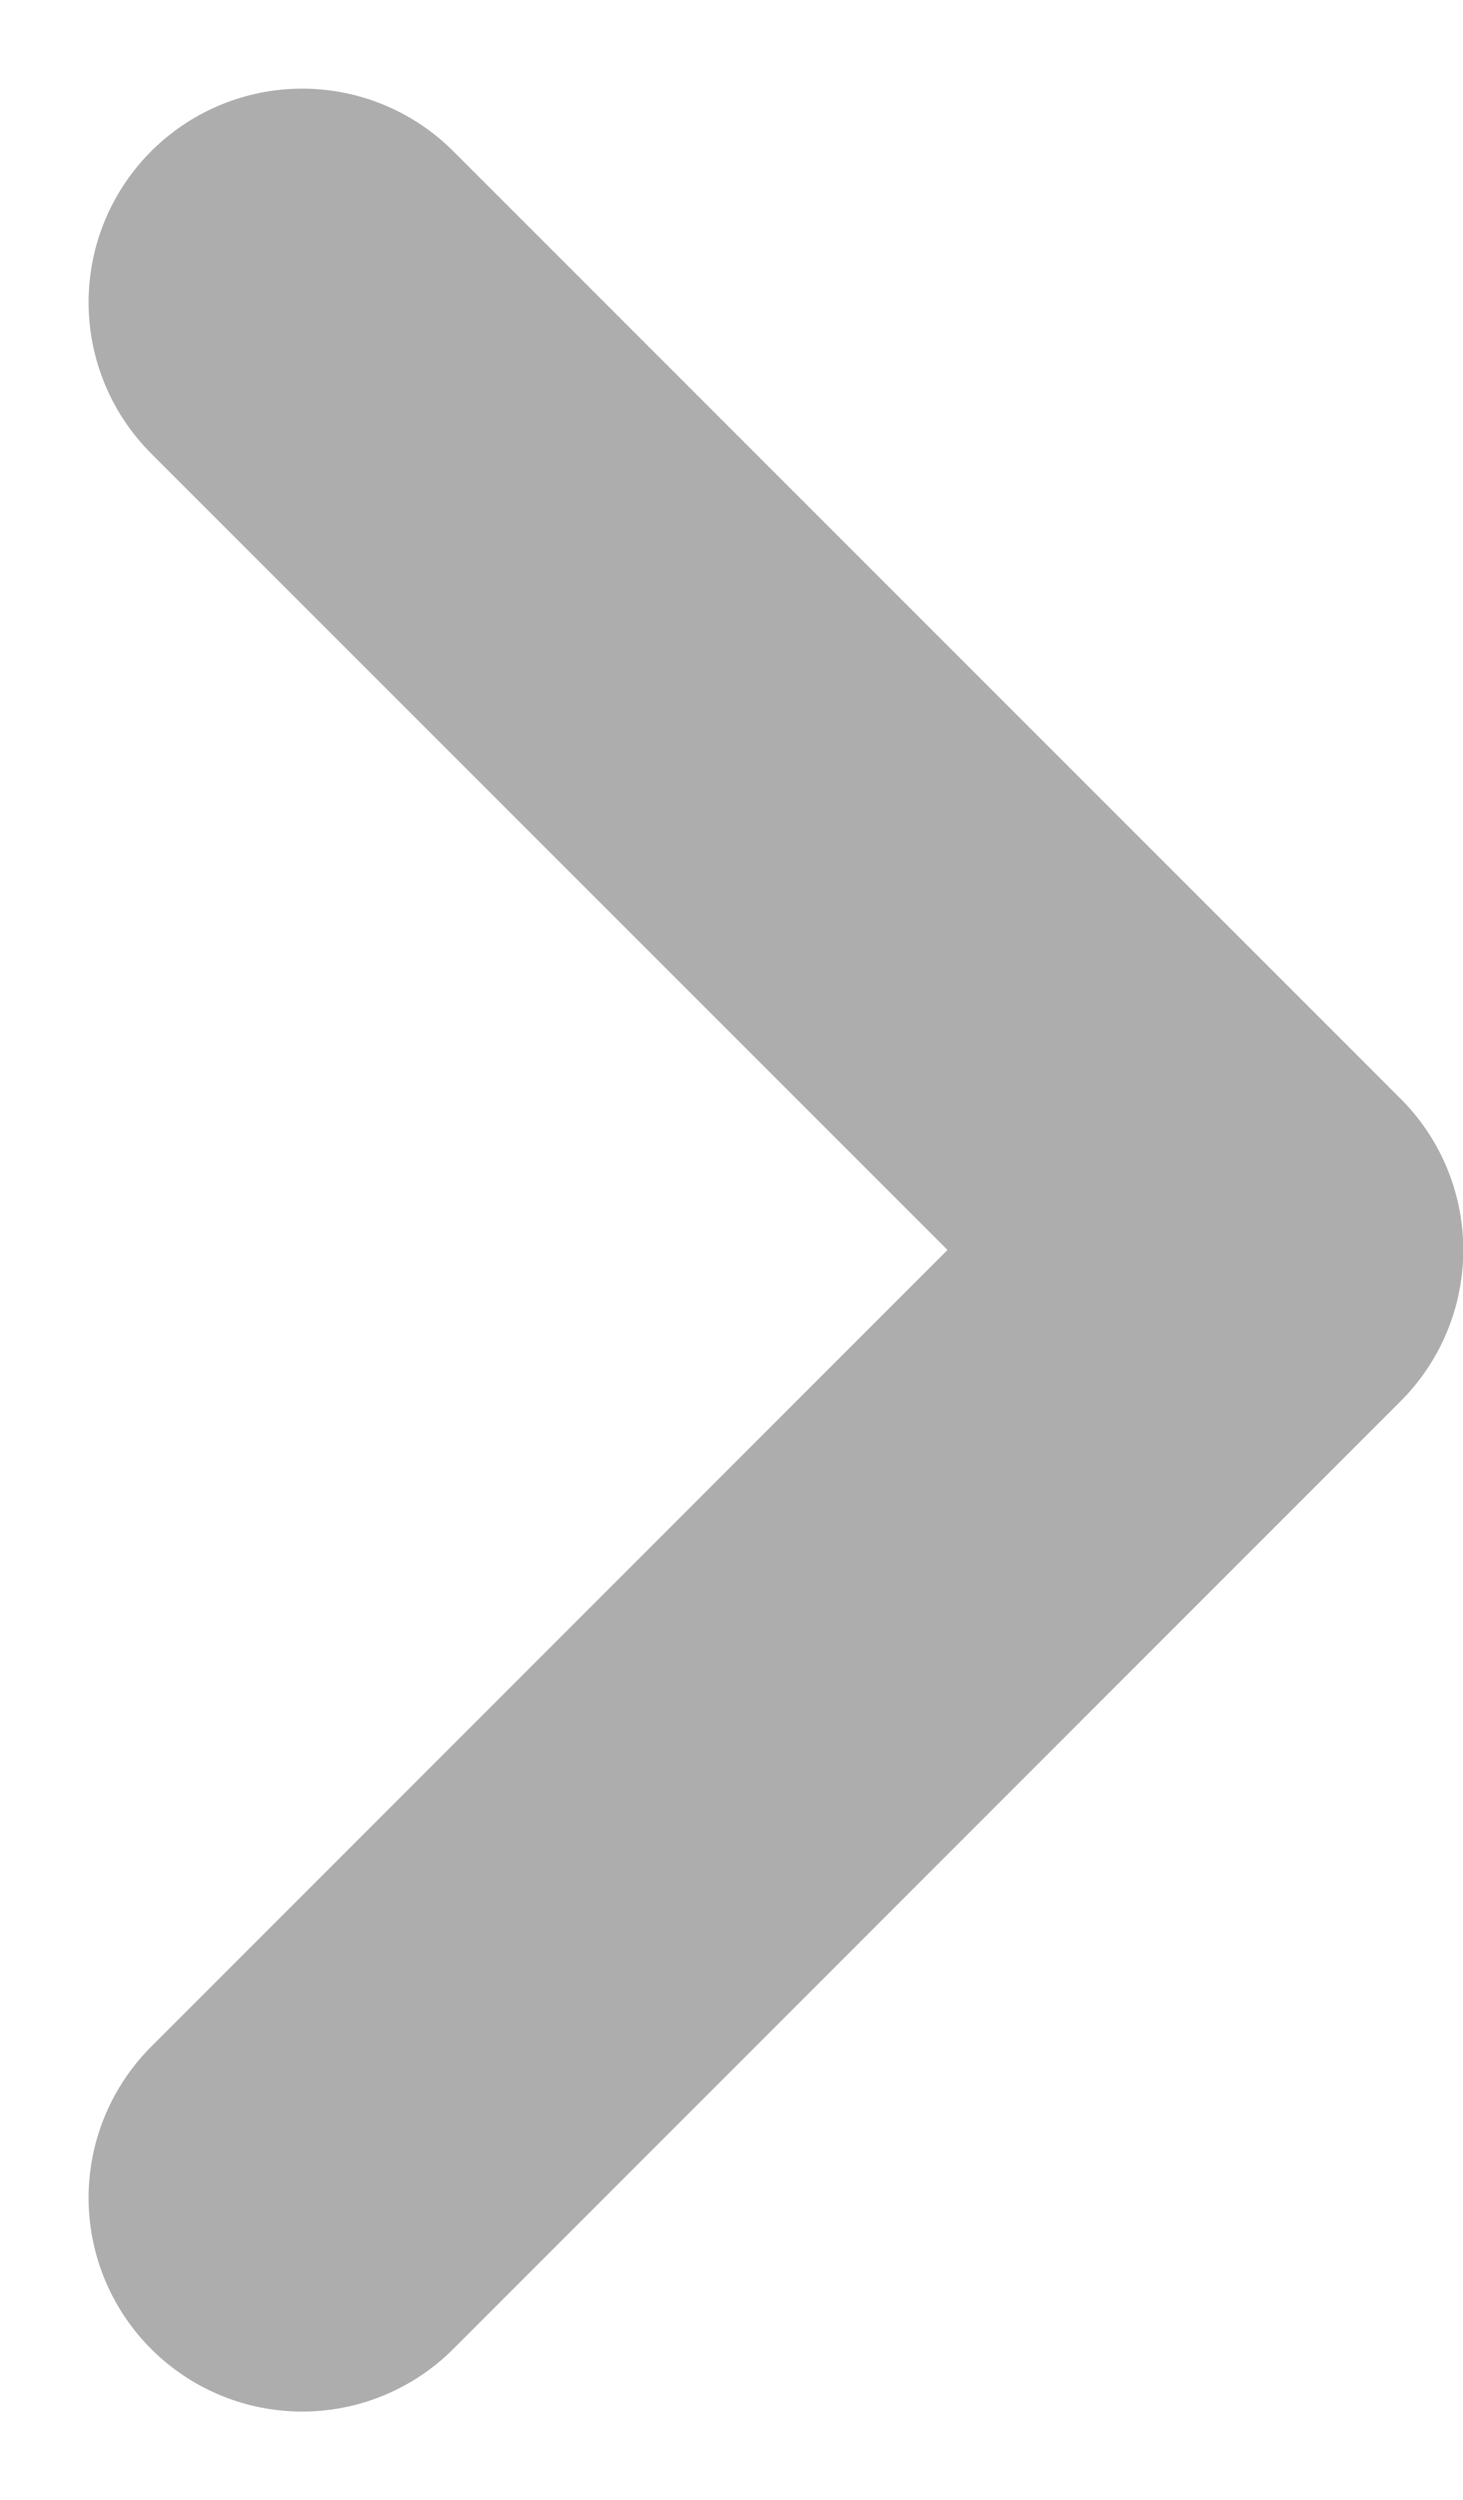<svg xmlns="http://www.w3.org/2000/svg" width="5.136" height="8.773" viewBox="0 0 5.136 8.773">
  <path id="Icon_feather-chevron-left" data-name="Icon feather-chevron-left" d="M13.5,15.651l3.326-3.326L13.5,9" transform="translate(-12.439 -7.939)" fill="none" stroke="#adadad" stroke-linecap="round" stroke-linejoin="round" stroke-width="1.5"/>
</svg>
